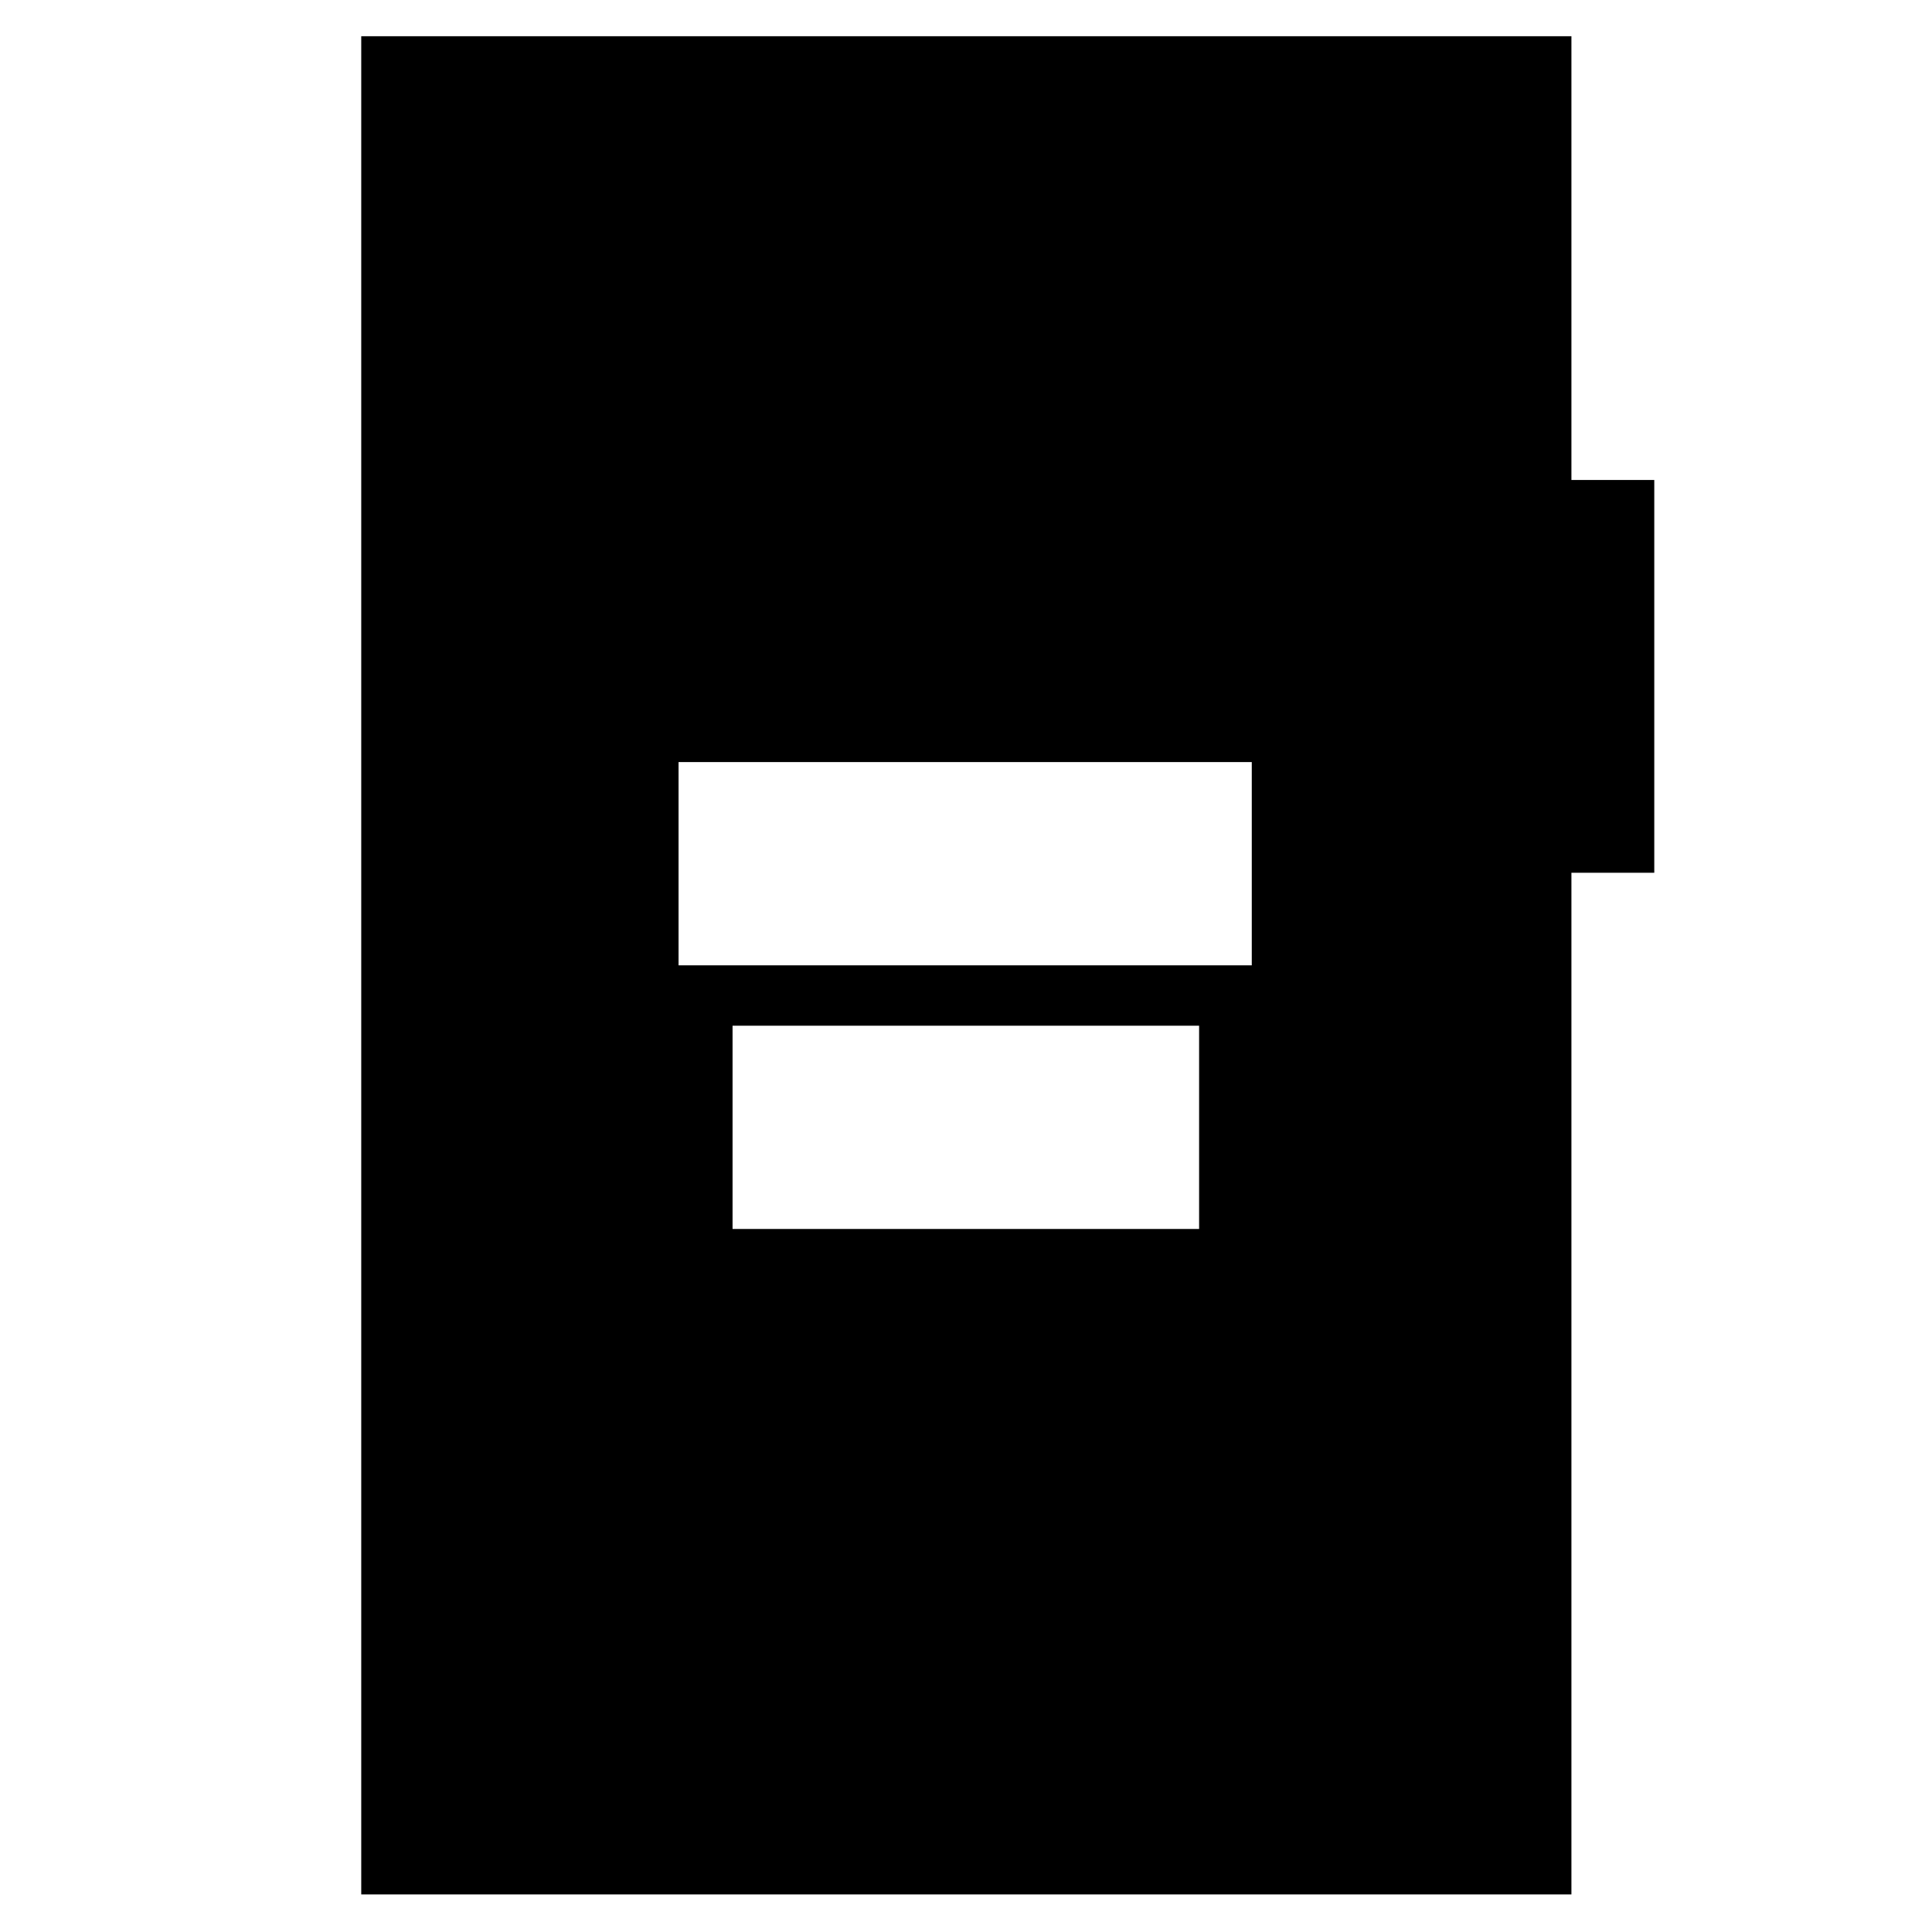 <svg xmlns="http://www.w3.org/2000/svg" height="40" viewBox="0 -960 960 960" width="40"><path d="M337.17-480.33H622v-101H337.17v101Zm26.83 131h231.83v-101H364v101ZM179.5-18.67V-942h601.33v220.5H822v195.17h-41.17v507.66H179.5Z"/></svg>